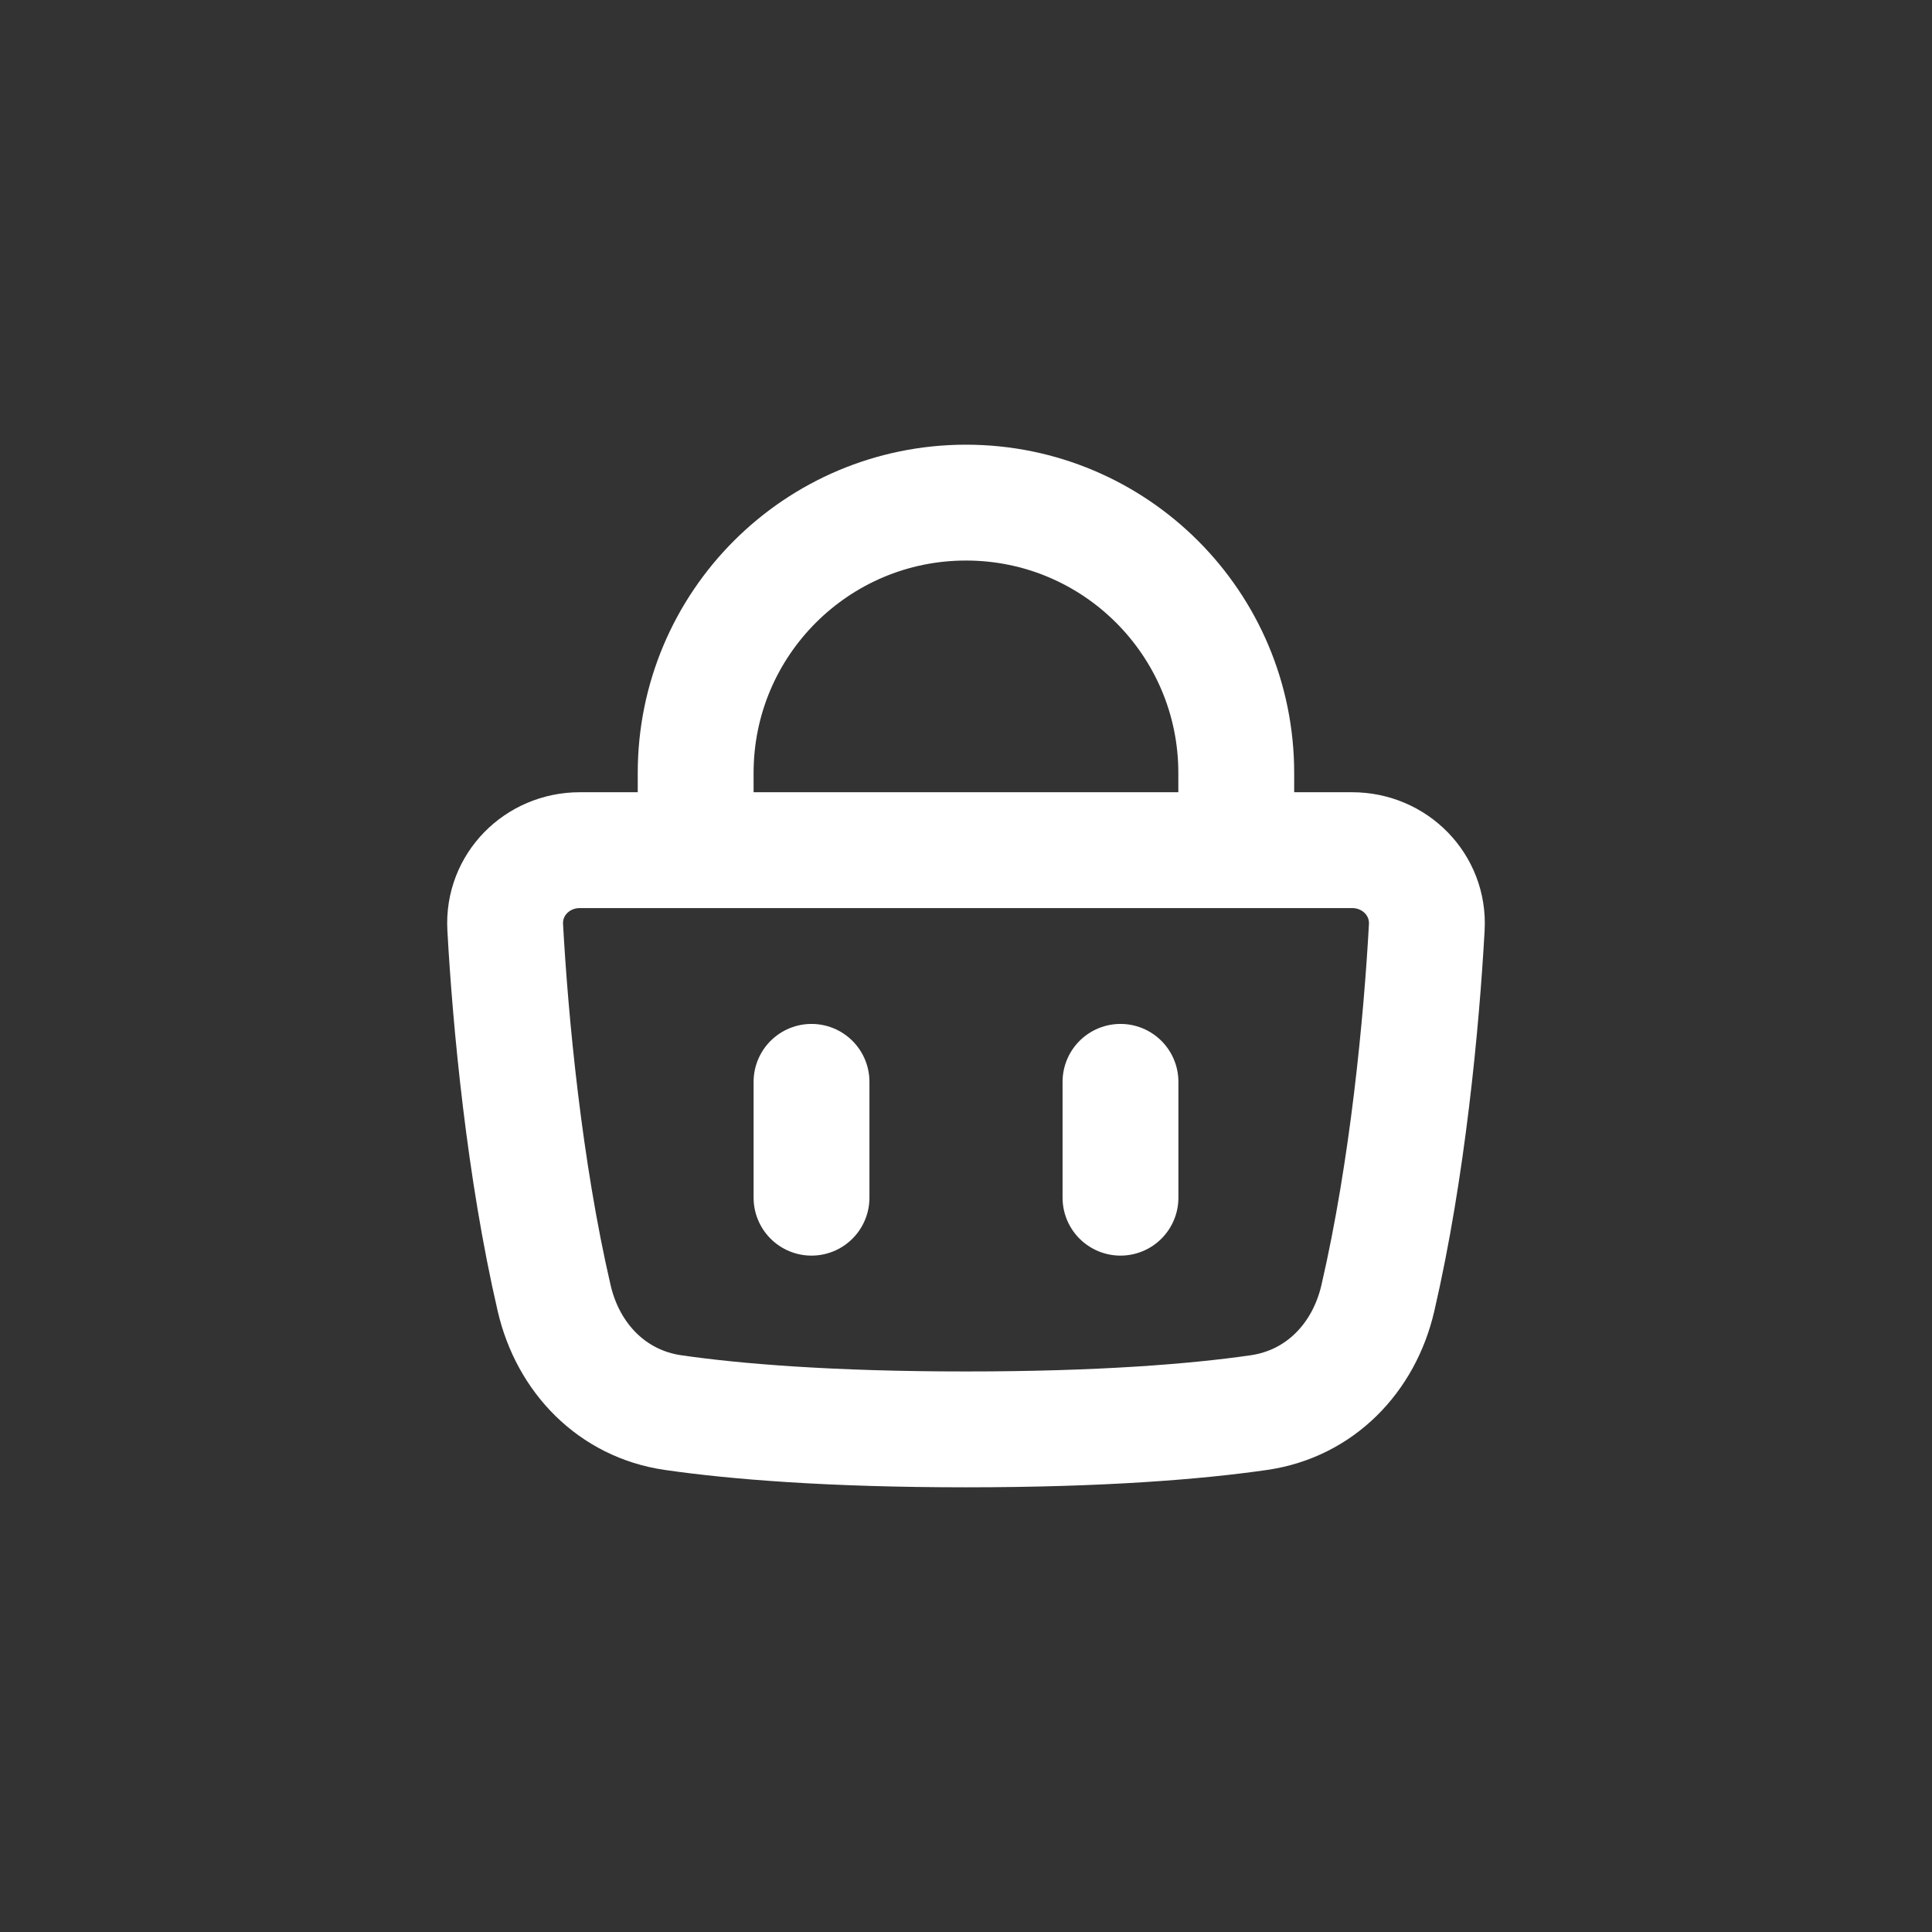 <svg width="26" height="26" viewBox="0 0 26 26" fill="none" xmlns="http://www.w3.org/2000/svg">
<rect x="0" y="0" width="26" height="26" fill="#333333" stroke="none"/>
<path d="M7.458 17.472C7.055 15.734 6.869 13.751 6.799 12.479C6.767 11.906 7.229 11.441 7.803 11.441H18.196C18.77 11.441 19.232 11.906 19.201 12.479C19.131 13.751 18.945 15.734 18.542 17.472C18.355 18.277 17.762 18.891 16.943 19.01C16.1 19.132 14.82 19.236 13 19.236C11.18 19.236 9.9 19.132 9.056 19.01C8.238 18.891 7.645 18.277 7.458 17.472Z" stroke="white" stroke-width="1.559" stroke-linecap="round" stroke-linejoin="round"/>
<path d="M9.362 11.441V10.402C9.362 8.393 10.991 6.764 13 6.764C15.009 6.764 16.637 8.393 16.637 10.402V11.441" stroke="white" stroke-width="1.559" stroke-linecap="round" stroke-linejoin="round"/>
<path d="M10.921 14.559V16.118M15.079 14.559V16.118" stroke="white" stroke-width="1.559" stroke-linecap="round" stroke-linejoin="round"/>
</svg>
